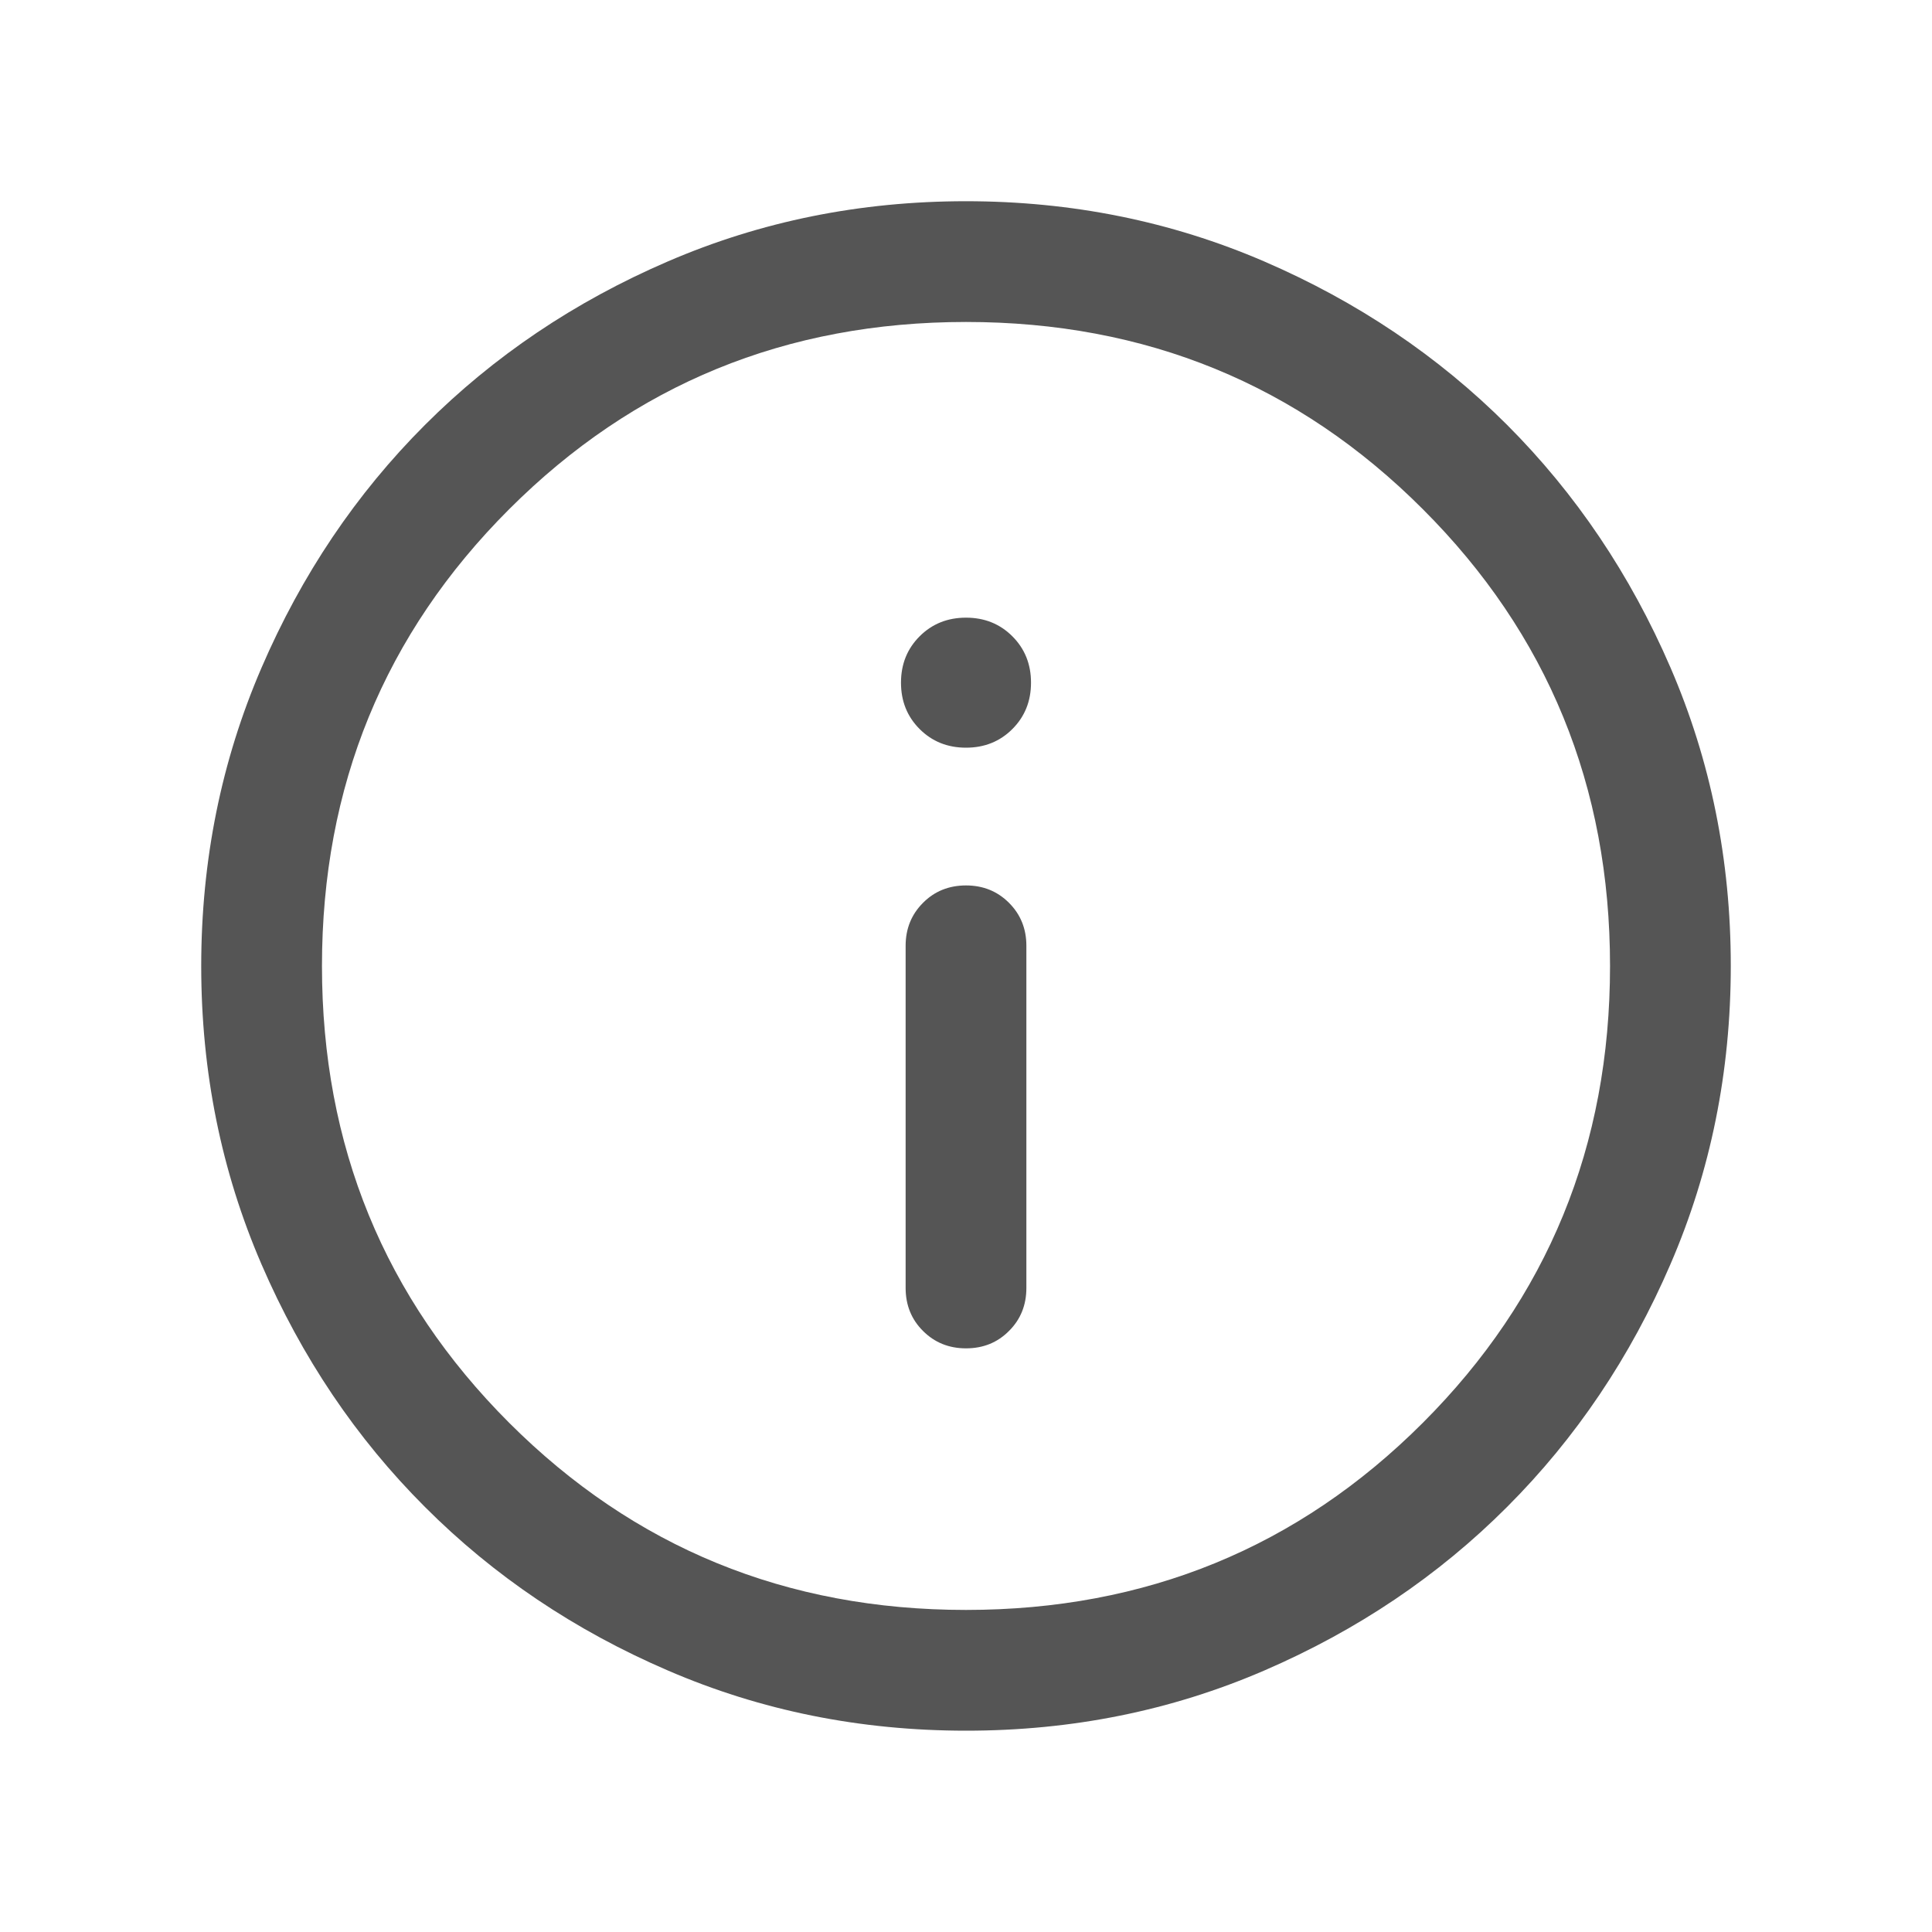 <svg width="20" height="20" viewBox="0 0 20 20" fill="none" xmlns="http://www.w3.org/2000/svg">
<mask id="mask0_162_3682" style="mask-type:alpha" maskUnits="userSpaceOnUse" x="0" y="0" width="20" height="20">
<rect width="20" height="20" fill="#D9D9D9"/>
</mask>
<g mask="url(#mask0_162_3682)">
<path d="M10 13.958C10.178 13.958 10.326 13.898 10.445 13.778C10.565 13.659 10.625 13.51 10.625 13.333V9.791C10.625 9.614 10.565 9.466 10.445 9.346C10.325 9.226 10.177 9.166 10 9.166C9.823 9.166 9.674 9.226 9.555 9.346C9.435 9.466 9.375 9.614 9.375 9.791V13.333C9.375 13.51 9.435 13.659 9.555 13.778C9.675 13.898 9.823 13.958 10 13.958ZM10 7.74C10.191 7.74 10.351 7.676 10.48 7.547C10.609 7.418 10.673 7.258 10.673 7.067C10.673 6.876 10.609 6.716 10.48 6.587C10.351 6.458 10.191 6.394 10 6.394C9.809 6.394 9.649 6.458 9.52 6.587C9.391 6.716 9.327 6.876 9.327 7.067C9.327 7.258 9.391 7.418 9.52 7.547C9.649 7.676 9.809 7.74 10 7.74ZM10.002 17.916C8.906 17.916 7.877 17.709 6.914 17.293C5.95 16.878 5.112 16.314 4.4 15.601C3.687 14.889 3.123 14.051 2.707 13.088C2.291 12.125 2.083 11.096 2.083 10.001C2.083 8.906 2.291 7.877 2.707 6.913C3.122 5.95 3.686 5.112 4.399 4.399C5.111 3.687 5.949 3.122 6.912 2.707C7.875 2.291 8.904 2.083 9.999 2.083C11.094 2.083 12.123 2.291 13.086 2.706C14.05 3.122 14.888 3.686 15.601 4.398C16.313 5.111 16.877 5.948 17.293 6.911C17.709 7.874 17.917 8.903 17.917 9.998C17.917 11.093 17.709 12.123 17.293 13.086C16.878 14.049 16.314 14.887 15.601 15.6C14.889 16.313 14.051 16.877 13.088 17.293C12.125 17.709 11.096 17.916 10.002 17.916ZM10 16.666C11.861 16.666 13.438 16.02 14.729 14.729C16.021 13.437 16.667 11.861 16.667 10C16.667 8.139 16.021 6.562 14.729 5.271C13.438 3.979 11.861 3.333 10 3.333C8.139 3.333 6.563 3.979 5.271 5.271C3.979 6.562 3.333 8.139 3.333 10C3.333 11.861 3.979 13.437 5.271 14.729C6.563 16.02 8.139 16.666 10 16.666Z" fill="#555555"/>
</g>
</svg>
